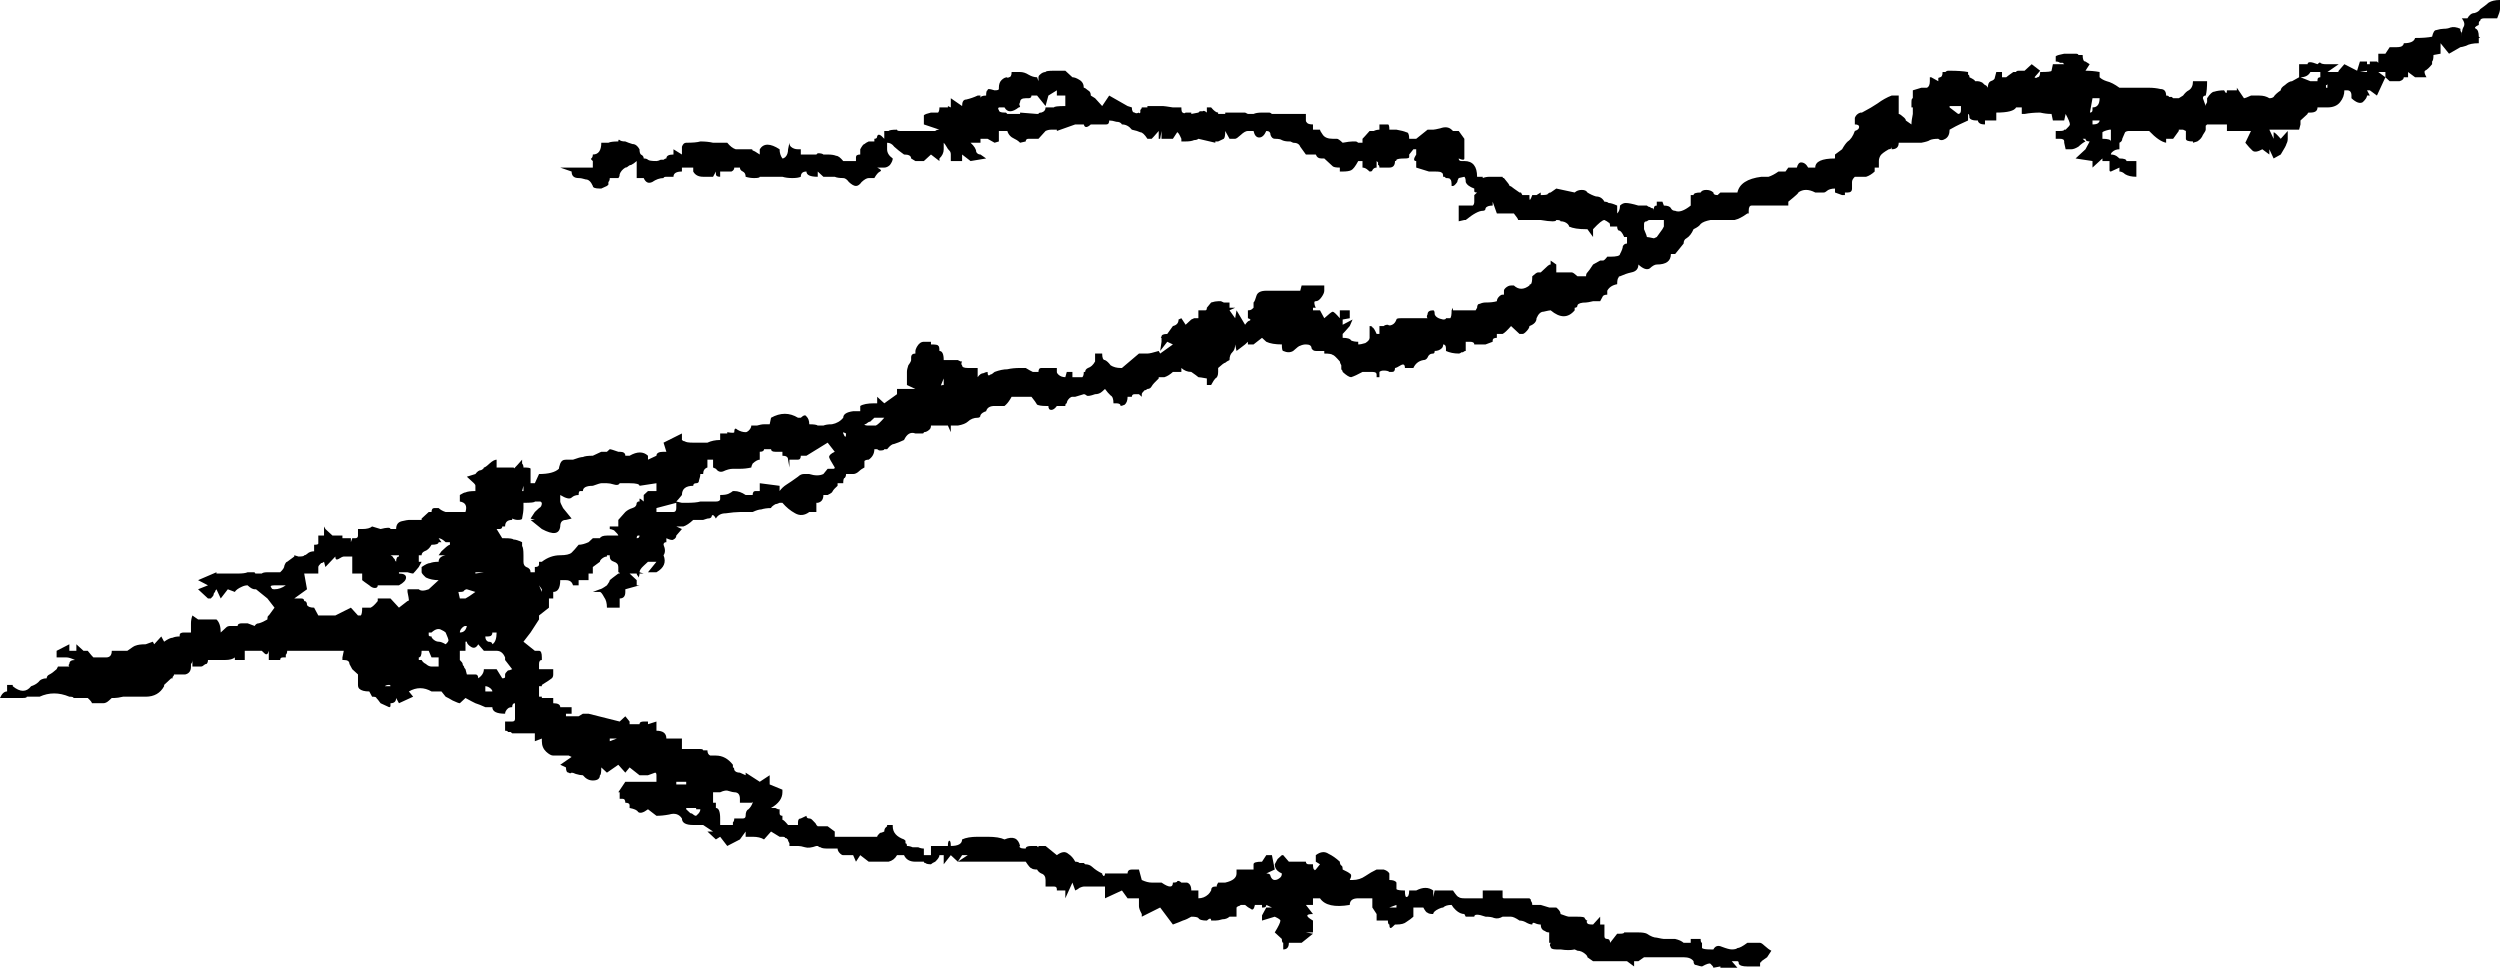 <svg width="31" height="12" viewBox="0 0 31 12" fill="none" xmlns="http://www.w3.org/2000/svg">
<path d="M31 0.114C31 0.135 30.988 0.173 30.965 0.227H30.895C30.871 0.227 30.842 0.227 30.807 0.227C30.772 0.227 30.754 0.238 30.754 0.26C30.743 0.26 30.737 0.271 30.737 0.292V0.309C30.69 0.33 30.678 0.346 30.702 0.357C30.725 0.368 30.737 0.401 30.737 0.455L30.754 0.471H30.737V0.536C30.667 0.536 30.614 0.547 30.579 0.568C30.544 0.579 30.52 0.585 30.509 0.585L30.368 0.666L30.263 0.536V0.666L30.175 0.682C30.175 0.725 30.17 0.752 30.158 0.763C30.158 0.763 30.158 0.774 30.158 0.796C30.123 0.839 30.094 0.866 30.07 0.877C30.058 0.888 30.064 0.915 30.088 0.958H30.053H29.947L29.86 0.893V0.958H29.807C29.807 0.98 29.79 0.996 29.754 1.007C29.731 1.007 29.708 1.007 29.684 1.007H29.632L29.579 0.958L29.474 1.185L29.386 1.12H29.351L29.386 1.185H29.351C29.351 1.207 29.333 1.234 29.298 1.267C29.263 1.288 29.216 1.272 29.158 1.218V1.185C29.158 1.142 29.14 1.12 29.105 1.12H29.07C29.07 1.175 29.053 1.223 29.017 1.267C28.983 1.31 28.93 1.332 28.86 1.332H28.842H28.737C28.737 1.375 28.708 1.396 28.649 1.396H28.632C28.62 1.396 28.614 1.402 28.614 1.413L28.526 1.494V1.543L28.509 1.608H28.421H28.193H28.14L28.193 1.721C28.193 1.667 28.193 1.64 28.193 1.64C28.205 1.64 28.234 1.667 28.281 1.721L28.368 1.624V1.721C28.368 1.743 28.363 1.765 28.351 1.786C28.351 1.797 28.328 1.84 28.281 1.916L28.193 1.965L28.14 1.851V1.916L28.053 1.851C27.994 1.884 27.953 1.889 27.93 1.867C27.906 1.846 27.877 1.813 27.842 1.77L27.912 1.624H27.684H27.614V1.608V1.543H27.579H27.491H27.439H27.368L27.351 1.559V1.608C27.351 1.618 27.339 1.64 27.316 1.673C27.304 1.705 27.281 1.732 27.246 1.754L27.193 1.77V1.754C27.134 1.754 27.105 1.743 27.105 1.721V1.624C27.105 1.624 27.094 1.618 27.07 1.608H27.017V1.624L26.947 1.721H26.86V1.77C26.801 1.759 26.731 1.71 26.649 1.624H26.491H26.404C26.38 1.624 26.363 1.629 26.351 1.64C26.351 1.64 26.339 1.667 26.316 1.721C26.316 1.743 26.304 1.759 26.281 1.77V1.851C26.246 1.851 26.216 1.862 26.193 1.884C26.181 1.894 26.175 1.905 26.175 1.916C26.21 1.916 26.24 1.927 26.263 1.949L26.281 1.965C26.339 1.965 26.368 1.976 26.368 1.997H26.491V2.078V2.127V2.192C26.433 2.192 26.386 2.181 26.351 2.16C26.328 2.138 26.304 2.127 26.281 2.127V2.078L26.175 2.127C26.164 2.127 26.158 2.122 26.158 2.111V2.078V1.997H26.07V1.965L25.947 2.078V1.997V1.965V1.997L25.737 1.965L25.86 1.851L25.912 1.754C25.877 1.754 25.86 1.743 25.86 1.721H25.825L25.86 1.754C25.836 1.765 25.807 1.786 25.772 1.819C25.737 1.84 25.708 1.851 25.684 1.851H25.614L25.596 1.77V1.754C25.596 1.732 25.579 1.721 25.544 1.721H25.491V1.624H25.544C25.579 1.624 25.596 1.618 25.596 1.608H25.614C25.649 1.575 25.667 1.553 25.667 1.543C25.667 1.521 25.649 1.478 25.614 1.413L25.596 1.494H25.456L25.439 1.413C25.392 1.413 25.345 1.407 25.298 1.396C25.228 1.396 25.164 1.402 25.105 1.413H25.07V1.332H25C24.977 1.375 24.895 1.396 24.754 1.396V1.494H24.614V1.543C24.579 1.543 24.556 1.537 24.544 1.526C24.532 1.516 24.526 1.505 24.526 1.494H24.509C24.462 1.494 24.433 1.483 24.421 1.461C24.421 1.429 24.415 1.413 24.404 1.413V1.494C24.357 1.516 24.322 1.532 24.298 1.543C24.275 1.553 24.234 1.575 24.175 1.608C24.175 1.662 24.158 1.7 24.123 1.721C24.088 1.743 24.058 1.743 24.035 1.721C23.988 1.721 23.953 1.727 23.93 1.737C23.918 1.748 23.883 1.759 23.825 1.77H23.702H23.544C23.544 1.824 23.515 1.851 23.456 1.851C23.456 1.808 23.456 1.797 23.456 1.819C23.456 1.84 23.444 1.851 23.421 1.851C23.363 1.884 23.328 1.911 23.316 1.932C23.304 1.954 23.298 1.976 23.298 1.997V2.078H23.246V2.127C23.21 2.16 23.175 2.181 23.14 2.192C23.105 2.192 23.082 2.192 23.07 2.192H23C22.977 2.214 22.965 2.235 22.965 2.257V2.306V2.338C22.965 2.371 22.947 2.387 22.912 2.387H22.877V2.419H22.842L22.754 2.387V2.338C22.708 2.338 22.672 2.349 22.649 2.371C22.637 2.382 22.626 2.387 22.614 2.387H22.509V2.419V2.387C22.427 2.344 22.357 2.344 22.298 2.387C22.31 2.387 22.269 2.425 22.175 2.501V2.549H22.14H21.912H21.719C21.696 2.549 21.684 2.571 21.684 2.614V2.647H21.667C21.608 2.69 21.556 2.717 21.509 2.728C21.462 2.728 21.404 2.728 21.333 2.728H21.298H21.246H21.21C21.152 2.739 21.111 2.755 21.088 2.777C21.076 2.798 21.047 2.82 21 2.842C20.977 2.896 20.947 2.934 20.912 2.955C20.889 2.966 20.877 2.988 20.877 3.02L20.772 3.15H20.719C20.719 3.237 20.661 3.28 20.544 3.28C20.52 3.28 20.491 3.296 20.456 3.329C20.421 3.35 20.374 3.334 20.316 3.28C20.316 3.334 20.287 3.367 20.228 3.378C20.181 3.388 20.134 3.405 20.088 3.426C20.076 3.426 20.07 3.432 20.07 3.442C20.058 3.453 20.053 3.48 20.053 3.524C19.994 3.535 19.953 3.562 19.93 3.605V3.654C19.906 3.654 19.889 3.659 19.877 3.67C19.877 3.67 19.866 3.691 19.842 3.735H19.754C19.708 3.746 19.678 3.751 19.667 3.751C19.608 3.751 19.573 3.762 19.561 3.783C19.561 3.805 19.55 3.816 19.526 3.816V3.848C19.444 3.946 19.345 3.946 19.228 3.848C19.216 3.848 19.187 3.854 19.14 3.865C19.105 3.865 19.076 3.892 19.053 3.946C19.053 3.989 19.023 4.022 18.965 4.043C18.965 4.065 18.947 4.092 18.912 4.124C18.901 4.135 18.889 4.141 18.877 4.141H18.842L18.737 4.043C18.69 4.097 18.655 4.13 18.632 4.141C18.62 4.141 18.596 4.141 18.561 4.141V4.189C18.526 4.189 18.509 4.2 18.509 4.222V4.238L18.421 4.271H18.386H18.281C18.281 4.249 18.263 4.238 18.228 4.238H18.175V4.271V4.352C18.164 4.352 18.152 4.357 18.14 4.368C18.14 4.368 18.134 4.368 18.123 4.368C18.111 4.379 18.099 4.384 18.088 4.384C18.029 4.384 17.977 4.373 17.93 4.352V4.319C17.93 4.287 17.918 4.271 17.895 4.271C17.895 4.292 17.889 4.309 17.877 4.319C17.854 4.341 17.825 4.352 17.79 4.352C17.79 4.373 17.784 4.384 17.772 4.384C17.737 4.384 17.713 4.401 17.702 4.433C17.69 4.455 17.672 4.465 17.649 4.465C17.591 4.476 17.55 4.509 17.526 4.563H17.421C17.421 4.52 17.404 4.509 17.368 4.53C17.333 4.552 17.31 4.563 17.298 4.563C17.298 4.595 17.287 4.612 17.263 4.612H17.228C17.216 4.601 17.193 4.595 17.158 4.595C17.134 4.595 17.117 4.601 17.105 4.612V4.677H17.07V4.644C17.07 4.622 17.053 4.612 17.017 4.612H16.983H16.895C16.836 4.644 16.79 4.666 16.754 4.677C16.731 4.677 16.696 4.655 16.649 4.612C16.649 4.601 16.643 4.59 16.632 4.579C16.632 4.568 16.632 4.552 16.632 4.53C16.62 4.509 16.614 4.493 16.614 4.482C16.567 4.428 16.538 4.401 16.526 4.401C16.515 4.39 16.48 4.384 16.421 4.384V4.352H16.368H16.316C16.292 4.352 16.275 4.341 16.263 4.319C16.263 4.287 16.24 4.271 16.193 4.271C16.17 4.271 16.146 4.276 16.123 4.287C16.111 4.287 16.082 4.309 16.035 4.352C16 4.373 15.959 4.373 15.912 4.352C15.901 4.352 15.895 4.325 15.895 4.271C15.813 4.271 15.748 4.26 15.702 4.238L15.649 4.189L15.544 4.271H15.474V4.238L15.439 4.271L15.333 4.352L15.316 4.271C15.316 4.314 15.304 4.346 15.281 4.368C15.257 4.39 15.246 4.422 15.246 4.465C15.222 4.476 15.205 4.487 15.193 4.498C15.181 4.498 15.152 4.52 15.105 4.563V4.612C15.105 4.655 15.094 4.682 15.07 4.693C15.059 4.704 15.041 4.731 15.018 4.774H14.965V4.693C14.906 4.682 14.871 4.677 14.86 4.677C14.848 4.666 14.819 4.644 14.772 4.612C14.725 4.612 14.684 4.595 14.649 4.563V4.612H14.614H14.544C14.509 4.644 14.474 4.666 14.439 4.677C14.403 4.677 14.38 4.677 14.368 4.677V4.693C14.322 4.736 14.292 4.769 14.281 4.79C14.269 4.812 14.252 4.823 14.228 4.823C14.216 4.834 14.205 4.839 14.193 4.839C14.17 4.861 14.158 4.877 14.158 4.888V4.92L14.123 4.888H14.07C14.047 4.888 14.035 4.899 14.035 4.92H13.982C13.982 4.963 13.971 4.996 13.947 5.018C13.924 5.028 13.906 5.034 13.895 5.034C13.895 5.012 13.877 5.001 13.842 5.001H13.807C13.807 4.947 13.795 4.915 13.772 4.904C13.748 4.882 13.725 4.855 13.702 4.823L13.667 4.855C13.643 4.877 13.614 4.888 13.579 4.888C13.521 4.909 13.485 4.915 13.474 4.904C13.462 4.893 13.45 4.888 13.439 4.888L13.333 4.92H13.298C13.287 4.92 13.275 4.926 13.263 4.936C13.24 4.958 13.228 4.98 13.228 5.001C13.216 5.001 13.21 5.012 13.21 5.034H13.105C13.082 5.066 13.059 5.083 13.035 5.083C13.012 5.083 13 5.066 13 5.034H12.965C12.918 5.034 12.883 5.028 12.86 5.018C12.848 4.996 12.825 4.963 12.79 4.92H12.719H12.649H12.632H12.544C12.521 4.963 12.497 4.996 12.474 5.018L12.456 5.034H12.333C12.275 5.034 12.24 5.055 12.228 5.099C12.193 5.11 12.17 5.126 12.158 5.147C12.158 5.169 12.146 5.18 12.123 5.18C12.076 5.18 12.035 5.196 12 5.229C11.977 5.25 11.936 5.267 11.877 5.277H11.79V5.359L11.754 5.277H11.702H11.597H11.544C11.544 5.299 11.538 5.315 11.526 5.326C11.503 5.348 11.479 5.359 11.456 5.359C11.456 5.369 11.45 5.375 11.439 5.375C11.439 5.375 11.409 5.375 11.351 5.375C11.292 5.353 11.246 5.38 11.21 5.456C11.164 5.478 11.123 5.494 11.088 5.505C11.064 5.505 11.035 5.526 11 5.57H10.965C10.965 5.581 10.947 5.586 10.912 5.586C10.901 5.586 10.889 5.581 10.877 5.57H10.842C10.842 5.624 10.819 5.667 10.772 5.7C10.748 5.7 10.731 5.705 10.719 5.716C10.719 5.716 10.719 5.743 10.719 5.797C10.696 5.808 10.672 5.824 10.649 5.846C10.626 5.867 10.602 5.878 10.579 5.878H10.491C10.491 5.9 10.485 5.916 10.474 5.927C10.462 5.927 10.456 5.949 10.456 5.992H10.386V6.024L10.351 6.057C10.339 6.068 10.328 6.084 10.316 6.106C10.304 6.116 10.287 6.127 10.263 6.138H10.21C10.21 6.192 10.187 6.225 10.14 6.235H10.123V6.3V6.349H10.035C9.977 6.392 9.918 6.398 9.86 6.365C9.801 6.333 9.749 6.29 9.702 6.235H9.667C9.643 6.246 9.626 6.252 9.614 6.252C9.579 6.273 9.561 6.29 9.561 6.3C9.515 6.3 9.474 6.306 9.439 6.317C9.415 6.317 9.38 6.327 9.333 6.349H9.246H9.175C9.129 6.349 9.07 6.355 9 6.365C8.942 6.365 8.901 6.387 8.877 6.43C8.854 6.387 8.836 6.376 8.825 6.398C8.825 6.419 8.807 6.43 8.772 6.43L8.719 6.447H8.684H8.632H8.596C8.55 6.49 8.509 6.517 8.474 6.528C8.45 6.528 8.421 6.528 8.386 6.528L8.456 6.56L8.386 6.641C8.386 6.663 8.374 6.679 8.351 6.69C8.339 6.701 8.31 6.696 8.263 6.674V6.723C8.24 6.723 8.228 6.733 8.228 6.755C8.251 6.809 8.251 6.853 8.228 6.885C8.263 6.972 8.234 7.042 8.14 7.096H8.035L8.14 6.966H8.035L7.982 7.015C7.947 7.047 7.93 7.074 7.93 7.096L7.982 7.112H7.93C7.93 7.134 7.924 7.15 7.912 7.161C7.912 7.161 7.912 7.156 7.912 7.145C7.901 7.134 7.895 7.123 7.895 7.112H7.807L7.895 7.194V7.258H7.93L7.754 7.307V7.34C7.754 7.394 7.731 7.421 7.684 7.421V7.453V7.535H7.667H7.561H7.526C7.526 7.48 7.515 7.437 7.491 7.405C7.468 7.361 7.45 7.34 7.439 7.34H7.351L7.439 7.307C7.45 7.307 7.48 7.291 7.526 7.258C7.55 7.226 7.561 7.204 7.561 7.194C7.573 7.183 7.608 7.156 7.667 7.112C7.678 7.112 7.684 7.112 7.684 7.112C7.684 7.101 7.678 7.096 7.667 7.096V7.031C7.667 6.999 7.649 6.977 7.614 6.966C7.579 6.955 7.561 6.934 7.561 6.901V6.885H7.526V6.901C7.503 6.901 7.48 6.912 7.456 6.934C7.444 6.945 7.439 6.955 7.439 6.966L7.351 7.031V7.096V7.112H7.298V7.194H7.175V7.258H7.105C7.094 7.215 7.064 7.194 7.018 7.194H6.947C6.947 7.291 6.918 7.34 6.86 7.34V7.421H6.807V7.453V7.535L6.684 7.632V7.681L6.579 7.843L6.491 7.957L6.632 8.07H6.684C6.708 8.07 6.719 8.097 6.719 8.152V8.184C6.696 8.184 6.684 8.2 6.684 8.233V8.265V8.298H6.807H6.86V8.363C6.86 8.384 6.854 8.401 6.842 8.411C6.83 8.422 6.789 8.449 6.719 8.493V8.509H6.684V8.574V8.639H6.719V8.655H6.86V8.72C6.918 8.72 6.947 8.736 6.947 8.769H7.018H7.088V8.85H7.018V8.882H7.088H7.175L7.228 8.85H7.298L7.684 8.947L7.754 8.882L7.807 8.947V8.98H7.895H7.93C7.93 8.958 7.947 8.947 7.982 8.947H8.035V8.98L8.14 8.947V8.98V9.061C8.222 9.061 8.263 9.093 8.263 9.158H8.351H8.456V9.191V9.288H8.684C8.708 9.288 8.719 9.294 8.719 9.304C8.731 9.304 8.749 9.304 8.772 9.304C8.772 9.337 8.784 9.359 8.807 9.369C8.83 9.369 8.854 9.369 8.877 9.369C8.959 9.369 9.029 9.407 9.088 9.483V9.516C9.099 9.516 9.105 9.526 9.105 9.548C9.117 9.57 9.14 9.581 9.175 9.581L9.246 9.613V9.581L9.421 9.694L9.544 9.613V9.727L9.702 9.792V9.824C9.702 9.9 9.655 9.965 9.561 10.019H9.614C9.614 10.019 9.626 10.024 9.649 10.035H9.667V10.084C9.667 10.105 9.678 10.116 9.702 10.116C9.702 10.138 9.702 10.154 9.702 10.165C9.713 10.165 9.737 10.187 9.772 10.23H9.789H9.895V10.198C9.895 10.165 9.906 10.149 9.93 10.149L10 10.116C10 10.138 10.012 10.149 10.035 10.149C10.047 10.149 10.059 10.154 10.07 10.165C10.105 10.198 10.123 10.219 10.123 10.23C10.123 10.23 10.129 10.236 10.14 10.246H10.263L10.351 10.311V10.376H10.579H10.877C10.877 10.365 10.889 10.349 10.912 10.328C10.924 10.328 10.941 10.322 10.965 10.311C10.965 10.29 10.971 10.273 10.982 10.262L11 10.246V10.23H11.07V10.246C11.07 10.322 11.117 10.376 11.21 10.409L11.228 10.425C11.228 10.436 11.228 10.447 11.228 10.457C11.24 10.457 11.246 10.468 11.246 10.49C11.269 10.49 11.292 10.495 11.316 10.506C11.339 10.506 11.363 10.506 11.386 10.506C11.409 10.517 11.433 10.522 11.456 10.522V10.604H11.544V10.49H11.702H11.754C11.754 10.447 11.76 10.425 11.772 10.425C11.784 10.425 11.79 10.447 11.79 10.49C11.883 10.49 11.93 10.463 11.93 10.409C11.977 10.387 12.041 10.376 12.123 10.376H12.246C12.339 10.376 12.409 10.387 12.456 10.409C12.561 10.365 12.626 10.392 12.649 10.49C12.637 10.501 12.637 10.506 12.649 10.506C12.649 10.517 12.672 10.522 12.719 10.522C12.719 10.501 12.743 10.49 12.79 10.49H12.86C12.871 10.511 12.877 10.511 12.877 10.49H12.965L13.105 10.604C13.164 10.56 13.21 10.555 13.246 10.587C13.281 10.609 13.31 10.641 13.333 10.685C13.357 10.685 13.374 10.69 13.386 10.701C13.409 10.701 13.427 10.701 13.439 10.701L13.456 10.717C13.491 10.717 13.521 10.728 13.544 10.75C13.579 10.782 13.62 10.809 13.667 10.831C13.667 10.842 13.672 10.852 13.684 10.863C13.684 10.874 13.684 10.874 13.684 10.863C13.696 10.863 13.702 10.852 13.702 10.831H13.754H13.982C13.982 10.798 14 10.782 14.035 10.782H14.123L14.158 10.912C14.205 10.934 14.246 10.944 14.281 10.944H14.368H14.403C14.497 11.009 14.544 11.009 14.544 10.944C14.579 10.944 14.597 10.939 14.597 10.928C14.608 10.918 14.626 10.923 14.649 10.944C14.672 10.944 14.696 10.944 14.719 10.944C14.754 10.955 14.772 10.988 14.772 11.042H14.86V11.139C14.906 11.139 14.947 11.123 14.982 11.091C14.994 11.08 15.006 11.064 15.018 11.042C15.018 11.009 15.035 10.993 15.07 10.993H15.088V10.977C15.088 10.977 15.094 10.966 15.105 10.944H15.193C15.287 10.923 15.333 10.885 15.333 10.831V10.782H15.544V10.717C15.544 10.695 15.579 10.685 15.649 10.685L15.702 10.604H15.772L15.807 10.782L15.702 10.831C15.737 10.831 15.754 10.842 15.754 10.863C15.766 10.896 15.784 10.912 15.807 10.912C15.83 10.912 15.854 10.901 15.877 10.88C15.889 10.869 15.895 10.852 15.895 10.831C15.871 10.82 15.854 10.809 15.842 10.798C15.819 10.777 15.807 10.75 15.807 10.717C15.807 10.717 15.819 10.695 15.842 10.652L15.895 10.604H15.912L15.982 10.685H16.193C16.193 10.706 16.205 10.717 16.228 10.717H16.281C16.281 10.761 16.287 10.782 16.298 10.782C16.298 10.793 16.304 10.793 16.316 10.782L16.368 10.717L16.316 10.685V10.604H16.281H16.316C16.374 10.56 16.427 10.555 16.474 10.587C16.52 10.609 16.567 10.641 16.614 10.685C16.614 10.706 16.62 10.723 16.632 10.733C16.643 10.733 16.649 10.75 16.649 10.782C16.696 10.804 16.725 10.82 16.737 10.831C16.76 10.842 16.76 10.869 16.737 10.912H16.772C16.83 10.912 16.883 10.896 16.93 10.863C16.977 10.831 17.023 10.804 17.07 10.782C17.094 10.782 17.123 10.782 17.158 10.782C17.193 10.793 17.216 10.809 17.228 10.831V10.912C17.275 10.912 17.304 10.923 17.316 10.944V10.993C17.316 11.015 17.316 11.026 17.316 11.026C17.328 11.037 17.363 11.042 17.421 11.042C17.421 11.096 17.427 11.123 17.439 11.123C17.462 11.123 17.474 11.096 17.474 11.042H17.526H17.561C17.643 10.999 17.713 10.999 17.772 11.042C17.772 11.096 17.772 11.123 17.772 11.123C17.772 11.123 17.778 11.096 17.79 11.042H18.017C18.053 11.096 18.076 11.123 18.088 11.123C18.099 11.134 18.123 11.139 18.158 11.139H18.175H18.316H18.386C18.386 11.085 18.386 11.053 18.386 11.042C18.386 11.042 18.398 11.042 18.421 11.042H18.632C18.632 11.096 18.632 11.123 18.632 11.123C18.632 11.134 18.637 11.139 18.649 11.139H18.737H18.772H18.965L18.983 11.156C18.983 11.166 18.983 11.172 18.983 11.172C18.994 11.183 19 11.199 19 11.221H19.053H19.105L19.21 11.253H19.298L19.316 11.269C19.339 11.291 19.351 11.313 19.351 11.334C19.409 11.356 19.444 11.367 19.456 11.367H19.561C19.62 11.367 19.649 11.372 19.649 11.383C19.661 11.405 19.672 11.415 19.684 11.415C19.672 11.426 19.672 11.437 19.684 11.448C19.684 11.459 19.708 11.464 19.754 11.464L19.842 11.367V11.464H19.895V11.562C19.895 11.572 19.895 11.589 19.895 11.61C19.895 11.632 19.906 11.643 19.93 11.643C19.953 11.643 19.965 11.659 19.965 11.691L20.053 11.578H20.088C20.123 11.578 20.14 11.572 20.14 11.562H20.175C20.222 11.562 20.269 11.562 20.316 11.562C20.363 11.562 20.398 11.567 20.421 11.578C20.468 11.61 20.509 11.627 20.544 11.627C20.591 11.637 20.62 11.643 20.632 11.643C20.678 11.643 20.725 11.643 20.772 11.643C20.819 11.654 20.854 11.67 20.877 11.691H20.965V11.643H21H21.088C21.088 11.675 21.094 11.691 21.105 11.691C21.105 11.735 21.105 11.756 21.105 11.756C21.117 11.767 21.152 11.773 21.21 11.773H21.246C21.269 11.729 21.304 11.719 21.351 11.74C21.409 11.762 21.45 11.773 21.474 11.773C21.509 11.773 21.532 11.767 21.544 11.756C21.567 11.756 21.608 11.735 21.667 11.691H21.825C21.836 11.691 21.854 11.702 21.877 11.724C21.912 11.756 21.942 11.778 21.965 11.789L21.912 11.87L21.842 11.919C21.842 11.93 21.836 11.935 21.825 11.935C21.825 11.946 21.825 11.957 21.825 11.967V11.984H21.684H21.667C21.608 11.984 21.573 11.973 21.561 11.951C21.561 11.93 21.556 11.919 21.544 11.919H21.474L21.544 12H21.333V11.984L21.246 12C21.246 11.989 21.234 11.973 21.21 11.951C21.199 11.941 21.164 11.951 21.105 11.984C21.094 11.984 21.07 11.978 21.035 11.967C21.012 11.967 21 11.951 21 11.919C20.977 11.886 20.936 11.87 20.877 11.87H20.719H20.632H20.614H20.421H20.386L20.316 11.919H20.263V11.984L20.175 11.919H20.14H20.053H19.965H19.842H19.754L19.684 11.87C19.684 11.859 19.678 11.848 19.667 11.838C19.632 11.805 19.596 11.789 19.561 11.789L19.526 11.773C19.48 11.784 19.421 11.784 19.351 11.773H19.298C19.252 11.773 19.228 11.762 19.228 11.74C19.216 11.729 19.216 11.713 19.228 11.691H19.21V11.562C19.187 11.562 19.17 11.556 19.158 11.545C19.123 11.534 19.105 11.507 19.105 11.464C19.082 11.464 19.058 11.459 19.035 11.448C19.012 11.437 19 11.443 19 11.464C18.977 11.464 18.947 11.453 18.912 11.432C18.889 11.421 18.866 11.415 18.842 11.415C18.795 11.383 18.76 11.367 18.737 11.367H18.649H18.632C18.596 11.388 18.561 11.394 18.526 11.383C18.503 11.372 18.468 11.367 18.421 11.367C18.328 11.334 18.281 11.334 18.281 11.367H18.175L18.158 11.334C18.123 11.334 18.088 11.318 18.053 11.286C18.029 11.264 18.012 11.242 18 11.221C17.953 11.221 17.918 11.231 17.895 11.253C17.883 11.253 17.866 11.258 17.842 11.269C17.795 11.291 17.772 11.313 17.772 11.334C17.737 11.334 17.713 11.329 17.702 11.318C17.69 11.318 17.672 11.296 17.649 11.253H17.561H17.526V11.334V11.367C17.503 11.388 17.474 11.41 17.439 11.432C17.415 11.453 17.374 11.464 17.316 11.464H17.298L17.263 11.497C17.24 11.518 17.228 11.507 17.228 11.464C17.216 11.464 17.21 11.448 17.21 11.415H17.105H17.07V11.367V11.334L17.017 11.253V11.139H16.983H16.842C16.772 11.139 16.737 11.166 16.737 11.221C16.55 11.253 16.427 11.226 16.368 11.139H16.316H16.281V11.221H16.193L16.281 11.334C16.187 11.334 16.187 11.361 16.281 11.415V11.464V11.562H16.193L16.281 11.578L16.14 11.691H15.982C15.982 11.746 15.959 11.773 15.912 11.773V11.691C15.901 11.691 15.895 11.675 15.895 11.643L15.807 11.562C15.854 11.486 15.877 11.437 15.877 11.415C15.877 11.405 15.854 11.388 15.807 11.367L15.649 11.415C15.649 11.394 15.649 11.372 15.649 11.351C15.661 11.329 15.678 11.296 15.702 11.253H15.772L15.702 11.221C15.702 11.242 15.69 11.253 15.667 11.253H15.649V11.221H15.561C15.55 11.275 15.532 11.291 15.509 11.269C15.485 11.258 15.462 11.242 15.439 11.221C15.415 11.221 15.398 11.221 15.386 11.221C15.374 11.231 15.363 11.237 15.351 11.237L15.333 11.253V11.367H15.316H15.246C15.222 11.388 15.193 11.399 15.158 11.399C15.123 11.41 15.094 11.415 15.07 11.415H15.018C15.018 11.383 15 11.383 14.965 11.415C14.906 11.415 14.871 11.405 14.86 11.383C14.848 11.372 14.819 11.367 14.772 11.367C14.737 11.388 14.702 11.405 14.667 11.415C14.643 11.426 14.602 11.443 14.544 11.464L14.386 11.253L14.158 11.367V11.334C14.134 11.291 14.123 11.258 14.123 11.237C14.123 11.226 14.123 11.194 14.123 11.139H13.982L13.912 11.042L13.702 11.139V11.042V10.993H13.456H13.439C13.427 10.993 13.409 10.999 13.386 11.009C13.374 11.02 13.357 11.031 13.333 11.042L13.298 10.944L13.21 11.139V11.042H13.105V11.026C13.105 11.004 13.094 10.993 13.07 10.993H13H12.965V10.944V10.912C12.965 10.869 12.947 10.842 12.912 10.831C12.889 10.82 12.871 10.804 12.86 10.782C12.825 10.782 12.801 10.777 12.79 10.766C12.778 10.766 12.754 10.739 12.719 10.685H12.491H12.456H12.228H12.158H12.035H12H11.877L12 10.604H11.93L11.877 10.685L11.79 10.604L11.702 10.717V10.604H11.649C11.649 10.625 11.632 10.652 11.597 10.685C11.573 10.695 11.556 10.706 11.544 10.717C11.509 10.717 11.485 10.712 11.474 10.701C11.462 10.701 11.456 10.695 11.456 10.685H11.351C11.281 10.685 11.234 10.658 11.21 10.604H11.123C11.099 10.647 11.064 10.674 11.018 10.685C10.971 10.685 10.924 10.685 10.877 10.685H10.842H10.772L10.667 10.604L10.614 10.685L10.579 10.604H10.456C10.444 10.604 10.433 10.598 10.421 10.587C10.398 10.566 10.386 10.544 10.386 10.522H10.351H10.263C10.216 10.522 10.187 10.517 10.175 10.506C10.164 10.506 10.152 10.501 10.14 10.49H10.123C10.064 10.511 10.018 10.517 9.982 10.506C9.947 10.495 9.918 10.49 9.895 10.49H9.789V10.457C9.789 10.457 9.784 10.447 9.772 10.425V10.409C9.76 10.409 9.754 10.403 9.754 10.392C9.743 10.392 9.737 10.392 9.737 10.392C9.737 10.382 9.725 10.376 9.702 10.376H9.667L9.561 10.311L9.474 10.409C9.439 10.387 9.392 10.376 9.333 10.376H9.246V10.311L9.175 10.409L9.018 10.49L8.93 10.376L8.877 10.409L8.772 10.311H8.842L8.719 10.23H8.684H8.596C8.503 10.23 8.456 10.203 8.456 10.149C8.421 10.095 8.368 10.079 8.298 10.1C8.24 10.111 8.187 10.116 8.14 10.116L8.035 10.035C7.977 10.079 7.936 10.089 7.912 10.068C7.901 10.046 7.865 10.03 7.807 10.019V9.986C7.807 9.965 7.789 9.954 7.754 9.954C7.754 9.922 7.743 9.905 7.719 9.905H7.684V9.824H7.667L7.754 9.694H7.807H7.93H8.035H8.14V9.613C8.14 9.591 8.134 9.581 8.123 9.581C8.123 9.581 8.094 9.591 8.035 9.613H7.982H7.93L7.807 9.516L7.754 9.581L7.667 9.483L7.526 9.581L7.456 9.516C7.456 9.581 7.45 9.613 7.439 9.613C7.439 9.656 7.409 9.678 7.351 9.678C7.304 9.678 7.263 9.656 7.228 9.613C7.205 9.613 7.175 9.608 7.14 9.597C7.117 9.586 7.099 9.581 7.088 9.581C7.076 9.591 7.064 9.591 7.053 9.581C7.029 9.581 7.018 9.559 7.018 9.516L6.947 9.483L7.088 9.386C7.088 9.386 7.076 9.38 7.053 9.369H7.018H6.947H6.86C6.836 9.369 6.807 9.353 6.772 9.321C6.737 9.288 6.719 9.245 6.719 9.191V9.158L6.632 9.191V9.093H6.491H6.474H6.351L6.333 9.077C6.322 9.077 6.31 9.077 6.298 9.077C6.298 9.066 6.287 9.061 6.263 9.061V8.98V8.947H6.351C6.374 8.947 6.386 8.936 6.386 8.915V8.882V8.85V8.769V8.72C6.363 8.72 6.351 8.736 6.351 8.769C6.327 8.769 6.31 8.774 6.298 8.785C6.275 8.806 6.263 8.828 6.263 8.85C6.158 8.85 6.105 8.823 6.105 8.769H6.018C5.971 8.747 5.93 8.731 5.895 8.72C5.871 8.709 5.83 8.687 5.772 8.655L5.702 8.72C5.69 8.72 5.661 8.709 5.614 8.687C5.579 8.666 5.55 8.65 5.526 8.639L5.474 8.574H5.439H5.351C5.257 8.52 5.164 8.52 5.07 8.574L5.123 8.639L4.947 8.72L4.912 8.655C4.912 8.698 4.889 8.72 4.842 8.72V8.752C4.842 8.763 4.836 8.769 4.825 8.769L4.719 8.72C4.696 8.687 4.678 8.666 4.667 8.655C4.667 8.644 4.649 8.639 4.614 8.639L4.579 8.574C4.52 8.574 4.48 8.563 4.456 8.541C4.444 8.53 4.439 8.514 4.439 8.493V8.363L4.368 8.298C4.357 8.276 4.345 8.254 4.333 8.233C4.333 8.2 4.31 8.184 4.263 8.184H4.246V8.152L4.263 8.07H4.158H4.123H4.035H4.018H3.947H3.895H3.807H3.702H3.649H3.561C3.561 8.092 3.556 8.108 3.544 8.119C3.544 8.119 3.544 8.124 3.544 8.135V8.152H3.509C3.485 8.152 3.474 8.162 3.474 8.184H3.404H3.333V8.07C3.322 8.114 3.304 8.124 3.281 8.103L3.246 8.07H3.175H3.035V8.184H2.912V8.152C2.889 8.173 2.848 8.184 2.789 8.184C2.743 8.184 2.708 8.184 2.684 8.184H2.614H2.579C2.579 8.206 2.573 8.222 2.561 8.233C2.55 8.233 2.538 8.238 2.526 8.249C2.515 8.26 2.503 8.265 2.491 8.265H2.386V8.184C2.386 8.206 2.38 8.222 2.368 8.233C2.368 8.233 2.368 8.238 2.368 8.249V8.265C2.368 8.319 2.345 8.352 2.298 8.363C2.263 8.363 2.216 8.363 2.158 8.363C2.158 8.373 2.152 8.384 2.14 8.395V8.411H2.123C2.076 8.455 2.047 8.482 2.035 8.493C2.035 8.493 2.035 8.498 2.035 8.509C1.988 8.595 1.912 8.639 1.807 8.639H1.702H1.649H1.579H1.526C1.48 8.65 1.444 8.655 1.421 8.655H1.386L1.351 8.687C1.327 8.709 1.304 8.72 1.281 8.72H1.175C1.164 8.72 1.152 8.72 1.14 8.72C1.14 8.709 1.123 8.687 1.088 8.655H0.947C0.936 8.655 0.924 8.655 0.912 8.655C0.912 8.644 0.895 8.639 0.86 8.639C0.731 8.585 0.608 8.585 0.491 8.639H0.333C0.333 8.65 0.316 8.655 0.281 8.655H0.246H0.088H0C0.023 8.601 0.053 8.574 0.088 8.574V8.493H0.158V8.509C0.251 8.585 0.327 8.585 0.386 8.509C0.421 8.498 0.45 8.482 0.474 8.46C0.497 8.428 0.532 8.411 0.579 8.411C0.579 8.39 0.591 8.373 0.614 8.363C0.637 8.352 0.667 8.33 0.702 8.298C0.702 8.298 0.708 8.287 0.719 8.265H0.86C0.848 8.254 0.848 8.244 0.86 8.233C0.86 8.2 0.883 8.184 0.93 8.184C0.883 8.162 0.848 8.152 0.825 8.152H0.719H0.702V8.07L0.86 7.989V8.07H0.93H0.947V7.989L1.035 8.07H1.088C1.123 8.114 1.146 8.141 1.158 8.152C1.181 8.152 1.222 8.152 1.281 8.152H1.316C1.363 8.152 1.386 8.124 1.386 8.07H1.579C1.637 8.027 1.673 8.005 1.684 8.005C1.708 7.995 1.749 7.989 1.807 7.989L1.895 7.957L1.912 7.989L2 7.892L2.035 7.957C2.082 7.924 2.117 7.908 2.14 7.908C2.164 7.897 2.193 7.892 2.228 7.892V7.876C2.228 7.854 2.246 7.843 2.281 7.843H2.368V7.762V7.729C2.368 7.697 2.374 7.664 2.386 7.632L2.456 7.681H2.579H2.614H2.684C2.719 7.713 2.737 7.767 2.737 7.843C2.784 7.8 2.807 7.778 2.807 7.778C2.819 7.767 2.836 7.762 2.86 7.762H2.947C2.947 7.74 2.965 7.729 3 7.729H3.07L3.158 7.762C3.17 7.74 3.187 7.729 3.211 7.729C3.246 7.719 3.281 7.702 3.316 7.681C3.316 7.648 3.322 7.632 3.333 7.632L3.404 7.535L3.316 7.421L3.175 7.307H3.158C3.135 7.307 3.105 7.291 3.07 7.258C3.047 7.258 3.023 7.264 3 7.275C2.953 7.296 2.924 7.318 2.912 7.34L2.825 7.307L2.737 7.421L2.684 7.307C2.673 7.318 2.667 7.329 2.667 7.34C2.655 7.35 2.649 7.361 2.649 7.372C2.649 7.383 2.637 7.399 2.614 7.421H2.579L2.456 7.307L2.579 7.258L2.456 7.194L2.684 7.096V7.112H2.737H2.86H2.912H2.947C3.006 7.112 3.047 7.107 3.07 7.096H3.158C3.158 7.107 3.164 7.112 3.175 7.112C3.211 7.112 3.234 7.112 3.246 7.112C3.257 7.101 3.281 7.096 3.316 7.096H3.474C3.509 7.064 3.526 7.037 3.526 7.015C3.538 6.982 3.55 6.966 3.561 6.966L3.649 6.901V6.885L3.702 6.901C3.749 6.901 3.772 6.896 3.772 6.885C3.784 6.885 3.795 6.88 3.807 6.869C3.83 6.847 3.86 6.836 3.895 6.836V6.755C3.93 6.755 3.947 6.75 3.947 6.739V6.723V6.641H4.018V6.528L4.035 6.56L4.123 6.641H4.158H4.246V6.674H4.351V6.723L4.368 6.674H4.404C4.427 6.674 4.439 6.663 4.439 6.641V6.56H4.491C4.55 6.56 4.591 6.549 4.614 6.528L4.719 6.56C4.801 6.539 4.842 6.539 4.842 6.56H4.912C4.912 6.506 4.936 6.474 4.982 6.463C5.029 6.452 5.058 6.447 5.07 6.447H5.123H5.193H5.228V6.43L5.316 6.349H5.351C5.351 6.317 5.363 6.3 5.386 6.3H5.439C5.462 6.322 5.491 6.338 5.526 6.349C5.573 6.349 5.626 6.349 5.684 6.349H5.772C5.795 6.273 5.772 6.23 5.702 6.219V6.138C5.737 6.116 5.76 6.106 5.772 6.106C5.795 6.095 5.836 6.089 5.895 6.089V6.024C5.895 6.014 5.889 6.003 5.877 5.992L5.789 5.911L5.895 5.878C5.918 5.846 5.942 5.83 5.965 5.83C5.988 5.819 6 5.808 6 5.797C6.012 5.797 6.035 5.781 6.07 5.748C6.105 5.716 6.135 5.7 6.158 5.7V5.797H6.263V5.813V5.797H6.351V5.7V5.797C6.374 5.797 6.386 5.802 6.386 5.813C6.386 5.802 6.386 5.797 6.386 5.797C6.398 5.786 6.427 5.754 6.474 5.7V5.716C6.474 5.727 6.474 5.737 6.474 5.748C6.485 5.759 6.491 5.775 6.491 5.797C6.55 5.797 6.579 5.802 6.579 5.813V5.992H6.632L6.684 5.878C6.801 5.878 6.883 5.857 6.93 5.813C6.93 5.802 6.936 5.781 6.947 5.748C6.959 5.716 6.982 5.7 7.018 5.7H7.088H7.105C7.164 5.678 7.205 5.667 7.228 5.667C7.251 5.656 7.292 5.651 7.351 5.651L7.456 5.602H7.526C7.55 5.581 7.561 5.57 7.561 5.57C7.573 5.57 7.608 5.581 7.667 5.602H7.684C7.731 5.602 7.754 5.618 7.754 5.651H7.807C7.901 5.597 7.977 5.597 8.035 5.651V5.7L8.14 5.651C8.14 5.618 8.17 5.602 8.228 5.602H8.263L8.228 5.489L8.456 5.375V5.456C8.468 5.467 8.48 5.472 8.491 5.472C8.503 5.483 8.538 5.489 8.596 5.489H8.684H8.772C8.819 5.467 8.871 5.456 8.93 5.456V5.375H9.018V5.359C9.076 5.369 9.105 5.369 9.105 5.359C9.105 5.315 9.117 5.304 9.14 5.326C9.175 5.348 9.211 5.359 9.246 5.359C9.257 5.359 9.269 5.353 9.281 5.342C9.304 5.321 9.316 5.299 9.316 5.277C9.327 5.277 9.351 5.277 9.386 5.277C9.421 5.267 9.45 5.261 9.474 5.261H9.544L9.561 5.18C9.678 5.115 9.789 5.115 9.895 5.18H9.93C9.965 5.147 9.988 5.142 10 5.164C10.023 5.185 10.035 5.218 10.035 5.261C10.094 5.261 10.129 5.267 10.14 5.277H10.21C10.234 5.267 10.269 5.261 10.316 5.261C10.374 5.25 10.421 5.223 10.456 5.18C10.456 5.137 10.497 5.11 10.579 5.099H10.614H10.667V5.034C10.702 5.012 10.76 5.001 10.842 5.001H10.877V4.92L10.965 5.001L11.123 4.888V4.823H11.298H11.351H11.456H11.351L11.246 4.774V4.693V4.612C11.246 4.59 11.252 4.563 11.263 4.53C11.287 4.498 11.298 4.476 11.298 4.465V4.433C11.298 4.401 11.316 4.384 11.351 4.384V4.352C11.351 4.341 11.357 4.325 11.368 4.303C11.392 4.26 11.421 4.238 11.456 4.238H11.544V4.271C11.602 4.271 11.632 4.276 11.632 4.287C11.643 4.287 11.649 4.309 11.649 4.352C11.684 4.352 11.702 4.39 11.702 4.465H11.754H11.79H11.877C11.877 4.465 11.889 4.471 11.912 4.482H11.93C11.918 4.503 11.918 4.52 11.93 4.53C11.93 4.552 11.953 4.563 12 4.563H12.035H12.123V4.677C12.146 4.644 12.17 4.628 12.193 4.628C12.216 4.617 12.234 4.612 12.246 4.612C12.246 4.655 12.257 4.666 12.281 4.644C12.292 4.644 12.31 4.633 12.333 4.612C12.392 4.59 12.444 4.579 12.491 4.579C12.538 4.568 12.591 4.563 12.649 4.563H12.719C12.754 4.585 12.784 4.601 12.807 4.612C12.842 4.612 12.866 4.612 12.877 4.612C12.877 4.579 12.889 4.563 12.912 4.563H12.965H13.07H13.105V4.612C13.105 4.622 13.111 4.633 13.123 4.644C13.146 4.666 13.175 4.677 13.21 4.677L13.228 4.612H13.298V4.677H13.333C13.392 4.677 13.421 4.677 13.421 4.677C13.433 4.666 13.439 4.644 13.439 4.612H13.456C13.456 4.59 13.468 4.574 13.491 4.563C13.526 4.552 13.556 4.525 13.579 4.482H13.667H13.579V4.465V4.384H13.667C13.667 4.438 13.678 4.465 13.702 4.465C13.725 4.476 13.748 4.498 13.772 4.53C13.807 4.552 13.848 4.563 13.895 4.563H13.912L14.123 4.384C14.181 4.384 14.216 4.384 14.228 4.384C14.252 4.384 14.298 4.373 14.368 4.352L14.386 4.384L14.544 4.271L14.474 4.238L14.386 4.352L14.403 4.238V4.189C14.392 4.189 14.392 4.184 14.403 4.173C14.403 4.152 14.427 4.141 14.474 4.141L14.544 4.043C14.591 4.032 14.614 4.005 14.614 3.962L14.649 3.946L14.702 4.027L14.772 3.962C14.772 3.962 14.784 3.957 14.807 3.946H14.86V3.848C14.918 3.848 14.947 3.848 14.947 3.848C14.959 3.848 14.965 3.838 14.965 3.816L15.018 3.751C15.053 3.74 15.082 3.735 15.105 3.735H15.14C15.14 3.735 15.152 3.74 15.175 3.751H15.193H15.246V3.816H15.316L15.246 3.848L15.316 3.946L15.333 3.848L15.439 4.027C15.462 3.995 15.479 3.978 15.491 3.978C15.515 3.968 15.509 3.957 15.474 3.946V3.848C15.497 3.848 15.515 3.843 15.526 3.832L15.544 3.816V3.751C15.556 3.74 15.567 3.713 15.579 3.67C15.591 3.627 15.632 3.605 15.702 3.605H15.772H15.807H15.982H16.123L16.14 3.54H16.193H16.368H16.421V3.605C16.421 3.627 16.409 3.654 16.386 3.686C16.363 3.719 16.339 3.735 16.316 3.735C16.304 3.735 16.298 3.74 16.298 3.751C16.298 3.773 16.304 3.794 16.316 3.816H16.281V3.848H16.368L16.421 3.946C16.48 3.892 16.515 3.865 16.526 3.865C16.538 3.865 16.567 3.892 16.614 3.946V3.848H16.649H16.737V3.946L16.649 3.962V4.027L16.772 3.962L16.737 4.043C16.69 4.097 16.661 4.13 16.649 4.141C16.649 4.152 16.649 4.168 16.649 4.189C16.708 4.189 16.743 4.2 16.754 4.222C16.778 4.233 16.807 4.238 16.842 4.238V4.271C16.866 4.271 16.895 4.265 16.93 4.254C16.965 4.233 16.983 4.211 16.983 4.189V4.141V4.043C17.006 4.043 17.017 4.049 17.017 4.06C17.029 4.06 17.047 4.087 17.07 4.141H17.105V4.043H17.123C17.134 4.043 17.146 4.043 17.158 4.043C17.17 4.032 17.187 4.027 17.21 4.027C17.222 4.038 17.24 4.038 17.263 4.027C17.287 4.016 17.304 3.995 17.316 3.962C17.316 3.951 17.333 3.946 17.368 3.946C17.415 3.946 17.45 3.946 17.474 3.946H17.526H17.561H17.649H17.702C17.69 3.935 17.69 3.919 17.702 3.897C17.702 3.865 17.725 3.848 17.772 3.848C17.784 3.848 17.79 3.865 17.79 3.897C17.801 3.93 17.836 3.951 17.895 3.962C17.918 3.962 17.93 3.957 17.93 3.946C17.965 3.946 17.983 3.946 17.983 3.946C17.994 3.935 18 3.903 18 3.848L18.017 3.816V3.848H18.088H18.281H18.298C18.298 3.848 18.304 3.838 18.316 3.816C18.316 3.783 18.328 3.767 18.351 3.767C18.374 3.756 18.398 3.751 18.421 3.751C18.48 3.751 18.526 3.746 18.561 3.735C18.561 3.713 18.573 3.691 18.596 3.67C18.608 3.659 18.62 3.654 18.632 3.654H18.649C18.649 3.654 18.649 3.648 18.649 3.637V3.605C18.649 3.594 18.655 3.583 18.667 3.572C18.69 3.551 18.713 3.54 18.737 3.54H18.772C18.83 3.594 18.895 3.594 18.965 3.54C18.965 3.529 18.971 3.524 18.983 3.524C18.994 3.513 19 3.48 19 3.426C19.035 3.394 19.058 3.378 19.07 3.378H19.105C19.164 3.323 19.193 3.296 19.193 3.296C19.205 3.286 19.216 3.28 19.228 3.28V3.231L19.298 3.28C19.298 3.334 19.298 3.367 19.298 3.378C19.31 3.378 19.328 3.378 19.351 3.378H19.439H19.456H19.491C19.503 3.378 19.526 3.394 19.561 3.426H19.667C19.667 3.405 19.672 3.388 19.684 3.378C19.696 3.367 19.719 3.334 19.754 3.28L19.842 3.231H19.877C19.889 3.231 19.906 3.215 19.93 3.183H19.965C20.047 3.183 20.088 3.172 20.088 3.15C20.111 3.107 20.123 3.074 20.123 3.053C20.134 3.031 20.152 3.02 20.175 3.02V2.939H20.14C20.117 2.885 20.094 2.858 20.07 2.858C20.058 2.847 20.053 2.831 20.053 2.809H19.965C19.965 2.777 19.959 2.76 19.947 2.76C19.936 2.75 19.918 2.739 19.895 2.728C19.871 2.728 19.825 2.766 19.754 2.842V2.939L19.684 2.842H19.667C19.573 2.842 19.503 2.831 19.456 2.809C19.456 2.798 19.45 2.788 19.439 2.777C19.415 2.755 19.386 2.744 19.351 2.744C19.351 2.733 19.333 2.728 19.298 2.728C19.298 2.75 19.234 2.75 19.105 2.728H19.053H19H18.877C18.854 2.728 18.836 2.728 18.825 2.728C18.825 2.717 18.807 2.69 18.772 2.647H18.737H18.649H18.561L18.509 2.501V2.549C18.462 2.549 18.433 2.56 18.421 2.582C18.421 2.604 18.409 2.614 18.386 2.614C18.339 2.614 18.269 2.652 18.175 2.728H18.158L18.088 2.744V2.549H18.158H18.175C18.234 2.549 18.263 2.549 18.263 2.549C18.275 2.539 18.281 2.522 18.281 2.501V2.419L18.316 2.387C18.292 2.387 18.281 2.382 18.281 2.371V2.338C18.222 2.317 18.187 2.29 18.175 2.257C18.175 2.225 18.17 2.203 18.158 2.192L18.088 2.208C18.076 2.23 18.07 2.246 18.07 2.257C18.047 2.29 18.029 2.306 18.017 2.306H18C18 2.252 17.994 2.225 17.983 2.225C17.983 2.214 17.965 2.208 17.93 2.208L17.912 2.192H17.895C17.895 2.16 17.889 2.143 17.877 2.143C17.877 2.133 17.848 2.127 17.79 2.127C17.778 2.127 17.754 2.127 17.719 2.127C17.684 2.116 17.632 2.1 17.561 2.078V1.997C17.526 1.997 17.526 1.97 17.561 1.916V1.851H17.526L17.474 1.916V1.949C17.474 1.959 17.456 1.965 17.421 1.965C17.363 1.965 17.328 1.97 17.316 1.981C17.316 1.992 17.31 1.997 17.298 1.997C17.298 2.051 17.275 2.078 17.228 2.078V2.127V2.078H17.21H17.105C17.105 2.057 17.099 2.046 17.088 2.046C17.088 2.035 17.088 2.024 17.088 2.014L17.07 1.997V2.078C17.047 2.078 17.029 2.089 17.017 2.111C17.017 2.122 17.006 2.127 16.983 2.127L16.965 2.111C16.942 2.089 16.918 2.078 16.895 2.078V1.997H16.842C16.807 2.062 16.778 2.1 16.754 2.111C16.731 2.122 16.696 2.127 16.649 2.127H16.614V2.078C16.567 2.078 16.538 2.073 16.526 2.062C16.515 2.051 16.48 2.019 16.421 1.965H16.386C16.351 1.965 16.328 1.949 16.316 1.916H16.281H16.193C16.17 1.884 16.146 1.851 16.123 1.819C16.111 1.786 16.082 1.77 16.035 1.77C16.035 1.77 16.023 1.765 16 1.754H15.982C15.947 1.754 15.918 1.748 15.895 1.737C15.883 1.727 15.854 1.721 15.807 1.721C15.784 1.721 15.766 1.705 15.754 1.673C15.754 1.64 15.737 1.624 15.702 1.624C15.678 1.678 15.649 1.705 15.614 1.705C15.579 1.705 15.556 1.678 15.544 1.624H15.474C15.45 1.624 15.421 1.64 15.386 1.673C15.351 1.705 15.328 1.721 15.316 1.721H15.246L15.193 1.624C15.193 1.678 15.187 1.71 15.175 1.721C15.175 1.721 15.152 1.732 15.105 1.754H15.07V1.77L14.86 1.721C14.848 1.732 14.83 1.737 14.807 1.737C14.784 1.748 14.748 1.754 14.702 1.754H14.649V1.721C14.626 1.667 14.608 1.64 14.597 1.64C14.597 1.64 14.579 1.667 14.544 1.721H14.403V1.624L14.386 1.721H14.368V1.624C14.322 1.678 14.292 1.71 14.281 1.721C14.269 1.721 14.252 1.721 14.228 1.721C14.193 1.667 14.164 1.64 14.14 1.64C14.117 1.629 14.082 1.618 14.035 1.608C14 1.564 13.959 1.543 13.912 1.543C13.901 1.521 13.877 1.51 13.842 1.51C13.807 1.499 13.778 1.494 13.754 1.494C13.754 1.526 13.743 1.543 13.719 1.543H13.702H13.579H13.526C13.479 1.586 13.45 1.586 13.439 1.543H13.333L13.105 1.624V1.608C13.082 1.608 13.059 1.608 13.035 1.608C13.012 1.608 12.988 1.613 12.965 1.624L12.877 1.721H12.86H12.79H12.754C12.731 1.721 12.719 1.732 12.719 1.754L12.649 1.77L12.632 1.754C12.62 1.743 12.602 1.732 12.579 1.721C12.532 1.7 12.503 1.667 12.491 1.624H12.456H12.386V1.754L12.333 1.77L12.246 1.721H12.158V1.77H12.035C12.082 1.813 12.105 1.851 12.105 1.884C12.117 1.905 12.134 1.916 12.158 1.916L12.228 1.965L12.035 1.997L11.93 1.916V1.997H11.877H11.79V1.916C11.79 1.894 11.784 1.878 11.772 1.867C11.76 1.857 11.748 1.84 11.737 1.819C11.725 1.797 11.713 1.781 11.702 1.77V1.851C11.702 1.894 11.684 1.932 11.649 1.965V1.997L11.544 1.916L11.456 1.997H11.351L11.298 1.965C11.298 1.932 11.269 1.916 11.21 1.916C11.164 1.884 11.123 1.851 11.088 1.819C11.064 1.786 11.035 1.77 11 1.77V1.851C11 1.894 11.023 1.932 11.07 1.965H11.123H11.07C11.07 1.986 11.059 2.014 11.035 2.046C11.012 2.068 10.988 2.078 10.965 2.078H10.877C10.924 2.1 10.936 2.116 10.912 2.127C10.889 2.138 10.866 2.165 10.842 2.208H10.772C10.748 2.208 10.719 2.225 10.684 2.257C10.661 2.29 10.637 2.306 10.614 2.306C10.591 2.306 10.561 2.29 10.526 2.257C10.503 2.225 10.479 2.208 10.456 2.208C10.409 2.208 10.374 2.203 10.351 2.192H10.21L10.14 2.127V2.192C10.047 2.192 10 2.171 10 2.127C9.953 2.127 9.93 2.149 9.93 2.192C9.906 2.203 9.871 2.208 9.825 2.208C9.778 2.208 9.737 2.203 9.702 2.192H9.667H9.544H9.474H9.421C9.421 2.203 9.398 2.208 9.351 2.208C9.316 2.208 9.281 2.203 9.246 2.192C9.246 2.16 9.234 2.138 9.211 2.127C9.187 2.116 9.175 2.1 9.175 2.078H9.105C9.105 2.1 9.094 2.116 9.07 2.127C9.058 2.127 9.012 2.127 8.93 2.127V2.192C8.895 2.192 8.877 2.181 8.877 2.16V2.127L8.842 2.192H8.772H8.719C8.661 2.192 8.62 2.171 8.596 2.127V2.078H8.456V2.127C8.386 2.127 8.351 2.149 8.351 2.192H8.263C8.24 2.192 8.228 2.198 8.228 2.208C8.181 2.208 8.134 2.225 8.088 2.257C8.041 2.279 8.006 2.263 7.982 2.208H7.93H7.895V1.997C7.871 2.019 7.848 2.035 7.825 2.046C7.813 2.046 7.801 2.051 7.789 2.062C7.778 2.073 7.766 2.078 7.754 2.078C7.719 2.1 7.696 2.127 7.684 2.16C7.684 2.181 7.678 2.198 7.667 2.208H7.561C7.561 2.23 7.556 2.246 7.544 2.257C7.544 2.268 7.544 2.279 7.544 2.29L7.526 2.306L7.456 2.338H7.439C7.38 2.338 7.351 2.327 7.351 2.306C7.327 2.252 7.298 2.225 7.263 2.225C7.228 2.214 7.199 2.208 7.175 2.208C7.117 2.208 7.088 2.181 7.088 2.127L6.947 2.078H7.088H7.351V1.997C7.327 1.976 7.322 1.965 7.333 1.965C7.345 1.954 7.351 1.938 7.351 1.916C7.421 1.916 7.456 1.867 7.456 1.77C7.491 1.77 7.52 1.77 7.544 1.77C7.567 1.759 7.608 1.754 7.667 1.754C7.667 1.732 7.673 1.727 7.684 1.737C7.696 1.748 7.719 1.754 7.754 1.754C7.778 1.765 7.807 1.775 7.842 1.786C7.877 1.786 7.906 1.808 7.93 1.851C7.93 1.884 7.936 1.905 7.947 1.916C7.971 1.927 7.982 1.943 7.982 1.965C8.006 1.965 8.023 1.97 8.035 1.981C8.047 1.992 8.082 1.997 8.14 1.997C8.152 1.997 8.17 1.992 8.193 1.981C8.205 1.981 8.216 1.981 8.228 1.981C8.24 1.97 8.251 1.965 8.263 1.965C8.263 1.932 8.292 1.916 8.351 1.916V1.851L8.456 1.916C8.456 1.884 8.456 1.851 8.456 1.819C8.468 1.786 8.485 1.77 8.509 1.77C8.591 1.77 8.649 1.765 8.684 1.754C8.743 1.754 8.795 1.759 8.842 1.77H8.93H9.018C9.053 1.813 9.088 1.84 9.123 1.851C9.17 1.851 9.211 1.851 9.246 1.851H9.316C9.327 1.851 9.333 1.857 9.333 1.867C9.345 1.867 9.374 1.884 9.421 1.916V1.851C9.468 1.775 9.55 1.775 9.667 1.851C9.667 1.894 9.678 1.932 9.702 1.965C9.713 1.965 9.725 1.959 9.737 1.949C9.76 1.927 9.772 1.894 9.772 1.851L9.789 1.77C9.789 1.792 9.795 1.808 9.807 1.819C9.83 1.84 9.86 1.851 9.895 1.851H9.93V1.916H10H10.035H10.123L10.14 1.9C10.175 1.9 10.199 1.905 10.21 1.916H10.263C10.31 1.916 10.345 1.922 10.368 1.932C10.392 1.932 10.421 1.954 10.456 1.997H10.614V1.965V1.949C10.614 1.927 10.632 1.916 10.667 1.916V1.851C10.69 1.808 10.708 1.786 10.719 1.786C10.731 1.775 10.748 1.765 10.772 1.754H10.842V1.721C10.866 1.721 10.877 1.71 10.877 1.689C10.889 1.656 10.918 1.667 10.965 1.721V1.624C10.988 1.624 11.006 1.624 11.018 1.624C11.029 1.613 11.064 1.608 11.123 1.608C11.123 1.618 11.134 1.624 11.158 1.624H11.21H11.298H11.351H11.456H11.544H11.561C11.573 1.624 11.585 1.624 11.597 1.624C11.608 1.613 11.626 1.608 11.649 1.608L11.456 1.543C11.456 1.478 11.456 1.44 11.456 1.429C11.468 1.418 11.497 1.407 11.544 1.396C11.602 1.396 11.632 1.396 11.632 1.396C11.643 1.386 11.649 1.364 11.649 1.332H11.702H11.754V1.315L11.79 1.332V1.218L11.93 1.315C11.93 1.261 11.947 1.234 11.982 1.234C12.029 1.223 12.076 1.207 12.123 1.185H12.158V1.218C12.158 1.196 12.181 1.185 12.228 1.185C12.228 1.142 12.234 1.12 12.246 1.12C12.246 1.11 12.252 1.104 12.263 1.104C12.275 1.104 12.298 1.11 12.333 1.12C12.368 1.12 12.386 1.115 12.386 1.104V1.088C12.386 1.045 12.398 1.012 12.421 0.991C12.444 0.969 12.468 0.958 12.491 0.958C12.491 0.969 12.497 0.969 12.509 0.958C12.532 0.958 12.544 0.936 12.544 0.893H12.649C12.684 0.893 12.719 0.904 12.754 0.926C12.79 0.947 12.825 0.958 12.86 0.958L12.877 1.007V0.958C12.877 0.947 12.883 0.936 12.895 0.926C12.918 0.904 12.941 0.893 12.965 0.893C12.965 0.882 13 0.877 13.07 0.877H13.105H13.21C13.21 0.877 13.24 0.904 13.298 0.958C13.322 0.958 13.351 0.969 13.386 0.991C13.421 1.012 13.439 1.045 13.439 1.088C13.45 1.088 13.468 1.099 13.491 1.12C13.515 1.131 13.526 1.153 13.526 1.185L13.579 1.218L13.667 1.315L13.754 1.185L13.982 1.315L14.035 1.332C14.035 1.375 14.047 1.396 14.07 1.396C14.082 1.407 14.099 1.407 14.123 1.396C14.123 1.407 14.129 1.407 14.14 1.396V1.38C14.14 1.369 14.14 1.364 14.14 1.364C14.152 1.353 14.158 1.342 14.158 1.332H14.228V1.315H14.281H14.386C14.398 1.315 14.409 1.315 14.421 1.315C14.433 1.315 14.474 1.321 14.544 1.332H14.649C14.649 1.375 14.655 1.396 14.667 1.396C14.678 1.407 14.69 1.407 14.702 1.396H14.772V1.413L14.86 1.396L14.877 1.38C14.889 1.38 14.901 1.38 14.912 1.38C14.924 1.369 14.941 1.375 14.965 1.396V1.332H15.018C15.053 1.375 15.082 1.396 15.105 1.396V1.413H15.193V1.396H15.316H15.439L15.474 1.413C15.509 1.413 15.532 1.413 15.544 1.413C15.567 1.402 15.602 1.396 15.649 1.396H15.702H15.737C15.748 1.396 15.76 1.402 15.772 1.413H15.912H16.035H16.14H16.193V1.494C16.193 1.505 16.199 1.516 16.21 1.526C16.222 1.537 16.246 1.543 16.281 1.543V1.608H16.316H16.368C16.368 1.618 16.38 1.64 16.404 1.673C16.427 1.705 16.468 1.721 16.526 1.721H16.579C16.591 1.721 16.614 1.737 16.649 1.77C16.708 1.759 16.748 1.754 16.772 1.754H16.807C16.819 1.754 16.83 1.759 16.842 1.77C16.854 1.77 16.871 1.77 16.895 1.77H16.983H16.895C16.895 1.748 16.895 1.732 16.895 1.721C16.906 1.71 16.936 1.678 16.983 1.624C17.006 1.624 17.023 1.624 17.035 1.624C17.058 1.613 17.082 1.608 17.105 1.608V1.543H17.21C17.222 1.543 17.228 1.564 17.228 1.608H17.298H17.316C17.374 1.618 17.415 1.629 17.439 1.64C17.462 1.64 17.474 1.667 17.474 1.721H17.526H17.561L17.702 1.608H17.772C17.784 1.608 17.813 1.602 17.86 1.591C17.918 1.57 17.965 1.575 18 1.608C18 1.608 18.006 1.613 18.017 1.624H18.088L18.158 1.721V1.851V1.916V1.965C18.158 1.986 18.134 1.986 18.088 1.965C18.088 1.986 18.099 1.997 18.123 1.997H18.158C18.263 1.997 18.316 2.062 18.316 2.192H18.386V2.208C18.409 2.198 18.439 2.192 18.474 2.192C18.509 2.192 18.538 2.192 18.561 2.192H18.632C18.632 2.203 18.637 2.208 18.649 2.208C18.696 2.263 18.719 2.295 18.719 2.306C18.731 2.306 18.748 2.317 18.772 2.338L18.842 2.387H18.86C18.86 2.387 18.866 2.398 18.877 2.419H18.965V2.452C18.965 2.495 18.977 2.484 19 2.419H19.053L19.105 2.387V2.419C19.164 2.419 19.193 2.414 19.193 2.403C19.205 2.392 19.216 2.387 19.228 2.387L19.298 2.338L19.526 2.387C19.55 2.365 19.579 2.355 19.614 2.355C19.649 2.355 19.672 2.365 19.684 2.387C19.719 2.409 19.754 2.425 19.79 2.436C19.836 2.436 19.871 2.457 19.895 2.501C19.918 2.501 19.936 2.506 19.947 2.517C19.971 2.517 20.006 2.528 20.053 2.549V2.647C20.076 2.625 20.088 2.593 20.088 2.549C20.111 2.528 20.134 2.517 20.158 2.517C20.193 2.517 20.246 2.528 20.316 2.549H20.421C20.433 2.56 20.444 2.566 20.456 2.566C20.468 2.576 20.48 2.582 20.491 2.582C20.503 2.582 20.509 2.593 20.509 2.614V2.582C20.509 2.56 20.52 2.549 20.544 2.549V2.501H20.614L20.632 2.549C20.678 2.549 20.708 2.56 20.719 2.582C20.731 2.604 20.748 2.614 20.772 2.614C20.819 2.636 20.883 2.614 20.965 2.549V2.501V2.419H21C21 2.398 21.029 2.387 21.088 2.387C21.099 2.365 21.123 2.355 21.158 2.355C21.193 2.355 21.222 2.365 21.246 2.387C21.246 2.409 21.263 2.419 21.298 2.419L21.333 2.387H21.474H21.544C21.567 2.279 21.667 2.214 21.842 2.192C21.877 2.192 21.906 2.192 21.93 2.192C21.965 2.181 22.006 2.16 22.053 2.127H22.088H22.14L22.175 2.078H22.281C22.292 2.035 22.31 2.014 22.333 2.014C22.368 2.014 22.398 2.035 22.421 2.078H22.509C22.509 2.003 22.591 1.965 22.754 1.965V1.916L22.842 1.851C22.866 1.808 22.889 1.775 22.912 1.754C22.947 1.732 22.977 1.689 23 1.624C23.035 1.613 23.053 1.597 23.053 1.575C23.053 1.553 23.035 1.543 23 1.543C23 1.521 23 1.494 23 1.461C23.012 1.429 23.035 1.407 23.07 1.396H23.088C23.17 1.353 23.234 1.315 23.281 1.283C23.339 1.24 23.398 1.207 23.456 1.185H23.544V1.332V1.396V1.413C23.556 1.413 23.579 1.429 23.614 1.461C23.626 1.472 23.632 1.483 23.632 1.494L23.702 1.543C23.702 1.51 23.708 1.467 23.719 1.413V1.332H23.702V1.315V1.267C23.702 1.234 23.708 1.218 23.719 1.218V1.12L23.825 1.088C23.848 1.088 23.871 1.088 23.895 1.088C23.918 1.077 23.93 1.05 23.93 1.007V0.958H23.947L24.035 1.007V0.958C24.035 0.969 24.041 0.969 24.053 0.958C24.076 0.958 24.088 0.936 24.088 0.893C24.111 0.893 24.123 0.893 24.123 0.893C24.134 0.882 24.146 0.877 24.158 0.877H24.175C24.269 0.877 24.345 0.882 24.404 0.893V0.909C24.404 0.92 24.404 0.926 24.404 0.926C24.415 0.926 24.421 0.936 24.421 0.958C24.468 0.98 24.491 0.996 24.491 1.007C24.503 1.007 24.515 1.007 24.526 1.007C24.538 1.007 24.556 1.012 24.579 1.023C24.591 1.034 24.602 1.045 24.614 1.055C24.626 1.055 24.637 1.066 24.649 1.088C24.649 1.045 24.661 1.018 24.684 1.007C24.719 0.996 24.737 0.98 24.737 0.958L24.754 0.893H24.825V0.958C24.848 0.958 24.866 0.958 24.877 0.958C24.889 0.947 24.918 0.926 24.965 0.893H25C25 0.882 25.012 0.877 25.035 0.877C25.058 0.877 25.082 0.877 25.105 0.877L25.193 0.796L25.298 0.877L25.228 0.958C25.24 0.969 25.252 0.969 25.263 0.958C25.287 0.958 25.298 0.936 25.298 0.893C25.392 0.893 25.439 0.888 25.439 0.877L25.456 0.796H25.491H25.596L25.579 0.779C25.567 0.779 25.556 0.779 25.544 0.779C25.532 0.769 25.515 0.763 25.491 0.763C25.491 0.72 25.491 0.698 25.491 0.698C25.503 0.687 25.538 0.677 25.596 0.666H25.614H25.684H25.737C25.76 0.666 25.772 0.671 25.772 0.682C25.784 0.682 25.795 0.682 25.807 0.682H25.825C25.825 0.736 25.836 0.763 25.86 0.763L25.912 0.796L25.86 0.877C25.918 0.877 25.977 0.882 26.035 0.893V0.958C26.058 0.98 26.088 0.996 26.123 1.007C26.17 1.018 26.222 1.045 26.281 1.088H26.316H26.404H26.491H26.614H26.649C26.696 1.088 26.743 1.093 26.79 1.104C26.836 1.104 26.86 1.131 26.86 1.185C26.883 1.185 26.895 1.191 26.895 1.202C26.906 1.202 26.918 1.202 26.93 1.202L26.947 1.218H27.017V1.315V1.218L27.07 1.185C27.094 1.153 27.117 1.131 27.14 1.12C27.175 1.099 27.193 1.061 27.193 1.007H27.105H27.351H27.368C27.368 1.083 27.363 1.142 27.351 1.185C27.328 1.185 27.316 1.196 27.316 1.218L27.351 1.315V1.299C27.351 1.299 27.357 1.288 27.368 1.267V1.218C27.404 1.164 27.433 1.137 27.456 1.137C27.491 1.126 27.532 1.12 27.579 1.12C27.602 1.164 27.614 1.164 27.614 1.12H27.684H27.737V1.088L27.825 1.218C27.836 1.218 27.866 1.207 27.912 1.185C27.936 1.185 27.971 1.185 28.017 1.185C28.064 1.185 28.105 1.196 28.14 1.218V1.185V1.218C28.164 1.218 28.181 1.212 28.193 1.202C28.205 1.18 28.234 1.153 28.281 1.12C28.281 1.099 28.298 1.077 28.333 1.055C28.368 1.023 28.398 1.007 28.421 1.007L28.509 0.958V0.877V0.796H28.614C28.614 0.763 28.655 0.763 28.737 0.796C28.76 0.774 28.772 0.769 28.772 0.779C28.784 0.79 28.807 0.796 28.842 0.796H28.86H29L28.86 0.893C28.93 0.893 28.971 0.893 28.983 0.893C28.994 0.893 29 0.888 29 0.877L29.07 0.796L29.228 0.877L29.263 0.763H29.351V0.796V0.877V0.796H29.386V0.763H29.474L29.491 0.779V0.796V0.763V0.666H29.579L29.632 0.585H29.719C29.754 0.585 29.778 0.579 29.79 0.568C29.801 0.558 29.807 0.547 29.807 0.536C29.889 0.536 29.936 0.514 29.947 0.471C30.041 0.471 30.111 0.465 30.158 0.455C30.17 0.401 30.187 0.373 30.21 0.373C30.246 0.363 30.275 0.357 30.298 0.357C30.333 0.357 30.363 0.352 30.386 0.341C30.421 0.33 30.462 0.336 30.509 0.357V0.373C30.509 0.384 30.515 0.395 30.526 0.406V0.455C30.526 0.401 30.532 0.363 30.544 0.341C30.567 0.309 30.561 0.271 30.526 0.227H30.596C30.62 0.184 30.649 0.162 30.684 0.162C30.719 0.152 30.743 0.135 30.754 0.114C30.801 0.081 30.836 0.054 30.86 0.032C30.895 0.011 30.942 0 31 0V0.049V0.114ZM13.21 1.185H13.105V1.12L13 1.185L12.965 1.315L12.86 1.185H12.79C12.79 1.207 12.778 1.218 12.754 1.218H12.719C12.672 1.218 12.649 1.234 12.649 1.267C12.637 1.288 12.637 1.304 12.649 1.315C12.649 1.326 12.643 1.332 12.632 1.332C12.55 1.396 12.491 1.396 12.456 1.332H12.386C12.374 1.342 12.374 1.353 12.386 1.364C12.386 1.386 12.409 1.396 12.456 1.396H12.474L12.491 1.413H12.544H12.649V1.396L12.86 1.413H12.877C12.877 1.402 12.889 1.396 12.912 1.396C12.947 1.386 12.965 1.364 12.965 1.332H13.07C13.07 1.321 13.117 1.315 13.21 1.315V1.185ZM13.333 1.396H13.439H13.333ZM17.105 1.916L17.21 1.965L17.105 1.916ZM3.404 7.307C3.45 7.307 3.497 7.291 3.544 7.258H3.474H3.404C3.357 7.258 3.345 7.269 3.368 7.291C3.368 7.302 3.38 7.307 3.404 7.307ZM4.842 6.885C4.865 6.896 4.877 6.907 4.877 6.917C4.877 6.917 4.883 6.923 4.895 6.934C4.895 6.945 4.901 6.955 4.912 6.966C4.912 6.923 4.924 6.901 4.947 6.901V6.885H4.912H4.842ZM4.842 8.509C4.842 8.498 4.836 8.493 4.825 8.493C4.801 8.493 4.784 8.498 4.772 8.509C4.76 8.509 4.749 8.509 4.737 8.509H4.719H4.842ZM5.439 8.152H5.351L5.316 8.07H5.228C5.228 8.124 5.216 8.152 5.193 8.152V8.184H5.228C5.24 8.206 5.257 8.222 5.281 8.233C5.304 8.254 5.327 8.265 5.351 8.265H5.439V8.152ZM5.526 7.989C5.55 7.968 5.561 7.951 5.561 7.94C5.561 7.93 5.55 7.897 5.526 7.843C5.515 7.832 5.497 7.821 5.474 7.811C5.439 7.789 5.398 7.8 5.351 7.843H5.316V7.876C5.316 7.886 5.327 7.892 5.351 7.892C5.351 7.903 5.357 7.913 5.368 7.924C5.392 7.946 5.415 7.957 5.439 7.957C5.462 7.957 5.491 7.968 5.526 7.989ZM5.474 7.535H5.526H5.474ZM5.579 6.723H5.526C5.491 6.69 5.462 6.674 5.439 6.674L5.474 6.723H5.439C5.439 6.744 5.409 6.755 5.351 6.755C5.327 6.798 5.298 6.825 5.263 6.836C5.24 6.847 5.228 6.863 5.228 6.885H5.193V6.966H5.228L5.193 7.031C5.158 7.074 5.135 7.101 5.123 7.112C5.111 7.112 5.088 7.107 5.053 7.096H4.947V7.112C5.006 7.112 5.035 7.129 5.035 7.161C5.035 7.194 5.006 7.226 4.947 7.258H4.912H4.842H4.825H4.719H4.684C4.684 7.28 4.673 7.291 4.649 7.291C4.626 7.291 4.602 7.28 4.579 7.258C4.532 7.226 4.503 7.204 4.491 7.194C4.491 7.183 4.491 7.156 4.491 7.112H4.439H4.368V7.096V6.901H4.263C4.251 6.901 4.228 6.912 4.193 6.934C4.17 6.945 4.158 6.934 4.158 6.901L4.035 7.031L4.018 6.966C4.006 6.977 3.994 6.982 3.982 6.982C3.959 7.004 3.947 7.02 3.947 7.031V7.096V7.112H3.772L3.807 7.307L3.649 7.421H3.702H3.737C3.76 7.421 3.772 7.432 3.772 7.453C3.795 7.453 3.807 7.47 3.807 7.502C3.819 7.524 3.848 7.535 3.895 7.535L3.947 7.632H4.035H4.123H4.158L4.351 7.535L4.439 7.632C4.462 7.632 4.474 7.632 4.474 7.632C4.485 7.621 4.491 7.589 4.491 7.535C4.538 7.535 4.573 7.535 4.596 7.535C4.62 7.524 4.649 7.497 4.684 7.453V7.421H4.842L4.947 7.535L5.053 7.453C5.064 7.453 5.07 7.448 5.07 7.437C5.07 7.426 5.064 7.394 5.053 7.34V7.307H5.07H5.193C5.216 7.329 5.257 7.329 5.316 7.307L5.439 7.194C5.38 7.194 5.327 7.183 5.281 7.161C5.246 7.129 5.228 7.107 5.228 7.096V7.031C5.275 6.999 5.31 6.982 5.333 6.982C5.357 6.972 5.392 6.966 5.439 6.966C5.439 6.923 5.468 6.896 5.526 6.885H5.439L5.474 6.836L5.509 6.804C5.544 6.771 5.567 6.755 5.579 6.755V6.723ZM20.175 11.789V11.87V11.789ZM17.228 11.253H17.298H17.316V11.221L17.228 11.253ZM8.842 9.954H8.877V10.019C8.912 10.019 8.93 10.062 8.93 10.149V10.23H9.088V10.214C9.088 10.203 9.088 10.198 9.088 10.198C9.099 10.187 9.105 10.171 9.105 10.149H9.175H9.211C9.234 10.149 9.246 10.138 9.246 10.116C9.246 10.073 9.257 10.046 9.281 10.035C9.304 10.014 9.322 9.986 9.333 9.954V9.905V9.938C9.333 9.949 9.327 9.954 9.316 9.954H9.175V9.905C9.175 9.851 9.152 9.824 9.105 9.824C9.094 9.824 9.07 9.819 9.035 9.808C9.012 9.797 8.977 9.802 8.93 9.824H8.877H8.842V9.905V9.954ZM8.509 10.035C8.532 10.057 8.55 10.073 8.561 10.084C8.573 10.084 8.585 10.089 8.596 10.1C8.608 10.111 8.62 10.116 8.632 10.116L8.649 10.1C8.673 10.079 8.684 10.057 8.684 10.035H8.632V10.019H8.596H8.509V10.035ZM8.386 9.727H8.509V9.694H8.456H8.386V9.727ZM8.14 9.191H8.228H8.14ZM7.561 9.191C7.62 9.169 7.649 9.158 7.649 9.158C7.649 9.158 7.62 9.158 7.561 9.158V9.191ZM7.228 9.369H7.175H7.228ZM6.93 9.191H6.947H6.93ZM9.018 5.57H8.93H9.018ZM6.474 6.089H6.491V6.024L6.474 6.089ZM6 6.966H6.018H6ZM5.895 7.112L6 7.096H5.895V7.112ZM5.789 6.901H5.772H5.789ZM5.702 7.421C5.737 7.421 5.76 7.421 5.772 7.421C5.795 7.41 5.836 7.383 5.895 7.34L5.789 7.307C5.778 7.307 5.766 7.313 5.754 7.323C5.754 7.334 5.737 7.34 5.702 7.34H5.684L5.702 7.421ZM5.772 7.762C5.76 7.762 5.749 7.767 5.737 7.778C5.713 7.8 5.702 7.821 5.702 7.843C5.749 7.843 5.778 7.816 5.789 7.762H5.772ZM6.105 8.574C6.105 8.563 6.099 8.552 6.088 8.541C6.064 8.52 6.041 8.509 6.018 8.509V8.574H6.105ZM6.263 8.363C6.263 8.352 6.275 8.336 6.298 8.314C6.31 8.314 6.327 8.309 6.351 8.298L6.263 8.184H6.351H6.263V8.152C6.24 8.097 6.205 8.07 6.158 8.07H6L5.93 7.989C5.906 8.032 5.877 8.043 5.842 8.022C5.807 8 5.789 7.978 5.789 7.957H5.772V8.07H5.702V8.184C5.725 8.206 5.737 8.222 5.737 8.233C5.737 8.244 5.743 8.254 5.754 8.265C5.754 8.276 5.76 8.287 5.772 8.298L5.789 8.363H5.895C5.918 8.363 5.93 8.379 5.93 8.411C5.977 8.379 6 8.341 6 8.298H6.018H6.158L6.228 8.411C6.251 8.411 6.263 8.406 6.263 8.395V8.363ZM6.018 7.892C6.018 7.924 6.029 7.946 6.053 7.957C6.088 7.957 6.105 7.968 6.105 7.989C6.14 7.968 6.158 7.919 6.158 7.843H6.105C6.105 7.876 6.088 7.892 6.053 7.892H6.018ZM6.263 6.966V6.885V6.966ZM6.719 7.34V7.307L6.684 7.258L6.719 7.34ZM7.982 6.641H7.93H7.912C7.901 6.641 7.895 6.652 7.895 6.674C7.918 6.674 7.93 6.663 7.93 6.641H7.982ZM8.14 6.089V5.992L7.93 6.024C7.93 6.003 7.889 5.992 7.807 5.992H7.684C7.673 6.014 7.649 6.019 7.614 6.008C7.579 5.997 7.55 5.992 7.526 5.992H7.456C7.444 5.992 7.409 6.003 7.351 6.024C7.269 6.024 7.228 6.046 7.228 6.089H7.193C7.181 6.089 7.175 6.106 7.175 6.138C7.14 6.138 7.111 6.149 7.088 6.17C7.064 6.192 7.018 6.181 6.947 6.138V6.219C6.947 6.23 6.959 6.257 6.982 6.3C7.018 6.344 7.053 6.387 7.088 6.43L7.018 6.447C6.971 6.447 6.947 6.474 6.947 6.528C6.936 6.625 6.86 6.636 6.719 6.56L6.579 6.447H6.632L6.579 6.43L6.632 6.349C6.655 6.327 6.673 6.311 6.684 6.3C6.708 6.29 6.719 6.268 6.719 6.235L6.702 6.219H6.684H6.632C6.632 6.23 6.585 6.235 6.491 6.235V6.3C6.491 6.333 6.485 6.376 6.474 6.43C6.474 6.441 6.456 6.447 6.421 6.447C6.398 6.447 6.374 6.441 6.351 6.43V6.447C6.292 6.447 6.263 6.474 6.263 6.528H6.228C6.228 6.549 6.216 6.56 6.193 6.56H6.158L6.228 6.674H6.158H6.018H6.105H6.158H6.263C6.322 6.674 6.357 6.679 6.368 6.69C6.392 6.69 6.427 6.701 6.474 6.723C6.474 6.744 6.474 6.76 6.474 6.771C6.485 6.782 6.491 6.82 6.491 6.885V6.966C6.491 6.999 6.503 7.02 6.526 7.031C6.561 7.042 6.579 7.064 6.579 7.096H6.632V7.031C6.667 7.031 6.684 7.02 6.684 6.999V6.966H6.719C6.789 6.912 6.865 6.885 6.947 6.885C7.018 6.885 7.064 6.874 7.088 6.853C7.111 6.831 7.14 6.798 7.175 6.755C7.211 6.755 7.251 6.744 7.298 6.723L7.351 6.674H7.439C7.45 6.652 7.48 6.641 7.526 6.641H7.561H7.667C7.667 6.631 7.649 6.609 7.614 6.576C7.591 6.566 7.573 6.56 7.561 6.56V6.528H7.667V6.447C7.667 6.447 7.696 6.414 7.754 6.349C7.778 6.327 7.807 6.311 7.842 6.3C7.877 6.29 7.895 6.268 7.895 6.235C7.895 6.235 7.901 6.23 7.912 6.219H7.93V6.187C7.93 6.176 7.947 6.187 7.982 6.219V6.138L8.035 6.089H8.14ZM8.14 6.3V6.349H8.228H8.263H8.351C8.374 6.349 8.386 6.333 8.386 6.3V6.235L8.14 6.3ZM10.351 5.797C10.304 5.721 10.281 5.678 10.281 5.667C10.281 5.645 10.304 5.624 10.351 5.602L10.263 5.489L10 5.651H9.93C9.93 5.683 9.918 5.7 9.895 5.7H9.789V5.797L9.772 5.7C9.772 5.667 9.749 5.651 9.702 5.651V5.602H9.667H9.614C9.579 5.602 9.561 5.591 9.561 5.57H9.544H9.474C9.474 5.591 9.456 5.602 9.421 5.602V5.651V5.7C9.398 5.7 9.368 5.716 9.333 5.748C9.322 5.77 9.316 5.786 9.316 5.797C9.269 5.808 9.222 5.813 9.175 5.813H9.088C9.053 5.813 9.012 5.824 8.965 5.846C8.93 5.857 8.901 5.846 8.877 5.813L8.842 5.797V5.7H8.772V5.797C8.737 5.808 8.719 5.835 8.719 5.878H8.684C8.684 5.9 8.678 5.927 8.667 5.959C8.667 5.981 8.655 5.992 8.632 5.992C8.608 5.992 8.596 6.003 8.596 6.024C8.503 6.024 8.456 6.062 8.456 6.138C8.421 6.181 8.398 6.208 8.386 6.219C8.386 6.219 8.386 6.225 8.386 6.235V6.219L8.456 6.235H8.509C8.591 6.235 8.649 6.23 8.684 6.219H8.719H8.772V6.138V6.219H8.842H8.877C8.912 6.219 8.93 6.208 8.93 6.187V6.138C8.977 6.138 9.012 6.133 9.035 6.122C9.058 6.111 9.076 6.1 9.088 6.089H9.105C9.152 6.089 9.199 6.106 9.246 6.138H9.316H9.333C9.333 6.106 9.345 6.089 9.368 6.089H9.421V6.024V5.992L9.667 6.024V6.089C9.69 6.057 9.719 6.03 9.754 6.008C9.789 5.986 9.836 5.954 9.895 5.911C9.918 5.889 9.942 5.878 9.965 5.878C9.988 5.878 10.012 5.878 10.035 5.878C10.105 5.9 10.164 5.9 10.21 5.878L10.263 5.813H10.333C10.345 5.813 10.351 5.808 10.351 5.797ZM10.456 5.375C10.479 5.429 10.491 5.429 10.491 5.375L10.456 5.359V5.375ZM10.842 5.18C10.819 5.202 10.801 5.218 10.79 5.229C10.778 5.229 10.766 5.234 10.754 5.245C10.743 5.256 10.731 5.261 10.719 5.261C10.719 5.272 10.737 5.277 10.772 5.277C10.807 5.277 10.836 5.277 10.86 5.277C10.883 5.267 10.918 5.234 10.965 5.18H10.842ZM11.702 4.774V4.693L11.649 4.823V4.806C11.649 4.785 11.667 4.774 11.702 4.774ZM11.93 4.693V4.677V4.693ZM20.632 2.809V2.744V2.728H20.544H20.509H20.456C20.444 2.728 20.433 2.733 20.421 2.744C20.398 2.744 20.386 2.755 20.386 2.777V2.809V2.842C20.409 2.896 20.421 2.928 20.421 2.939C20.433 2.939 20.462 2.945 20.509 2.955C20.509 2.955 20.52 2.95 20.544 2.939L20.614 2.842L20.632 2.809ZM20.965 2.809H20.877H20.965ZM24.316 1.315H24.281C24.222 1.315 24.187 1.315 24.175 1.315C24.175 1.315 24.175 1.321 24.175 1.332L24.281 1.413C24.304 1.413 24.316 1.396 24.316 1.364V1.332V1.315ZM25.684 0.958V0.893V0.958ZM25.947 1.543C25.983 1.543 26.006 1.537 26.017 1.526C26.029 1.516 26.035 1.505 26.035 1.494H25.947V1.543ZM25.947 1.332C26.006 1.332 26.035 1.294 26.035 1.218H25.947L25.912 1.413V1.396C25.936 1.396 25.947 1.386 25.947 1.364V1.332ZM26.175 1.721V1.608H26.158C26.111 1.618 26.082 1.629 26.07 1.64C26.07 1.64 26.07 1.667 26.07 1.721C26.14 1.721 26.175 1.732 26.175 1.754V1.721ZM26.544 1.413H26.614H26.544ZM28.772 0.893H28.649C28.626 0.936 28.585 0.958 28.526 0.958L28.649 1.007H28.737V0.991C28.737 0.969 28.748 0.958 28.772 0.958V0.893ZM28.86 1.007V1.039C28.86 1.05 28.854 1.055 28.842 1.055C28.842 1.045 28.842 1.028 28.842 1.007V1.088H28.86V1.007ZM29.351 0.877L29.263 0.893H29.351V0.877ZM29.579 0.958V0.893H29.491L29.579 0.958Z" fill="black"/>
</svg>
